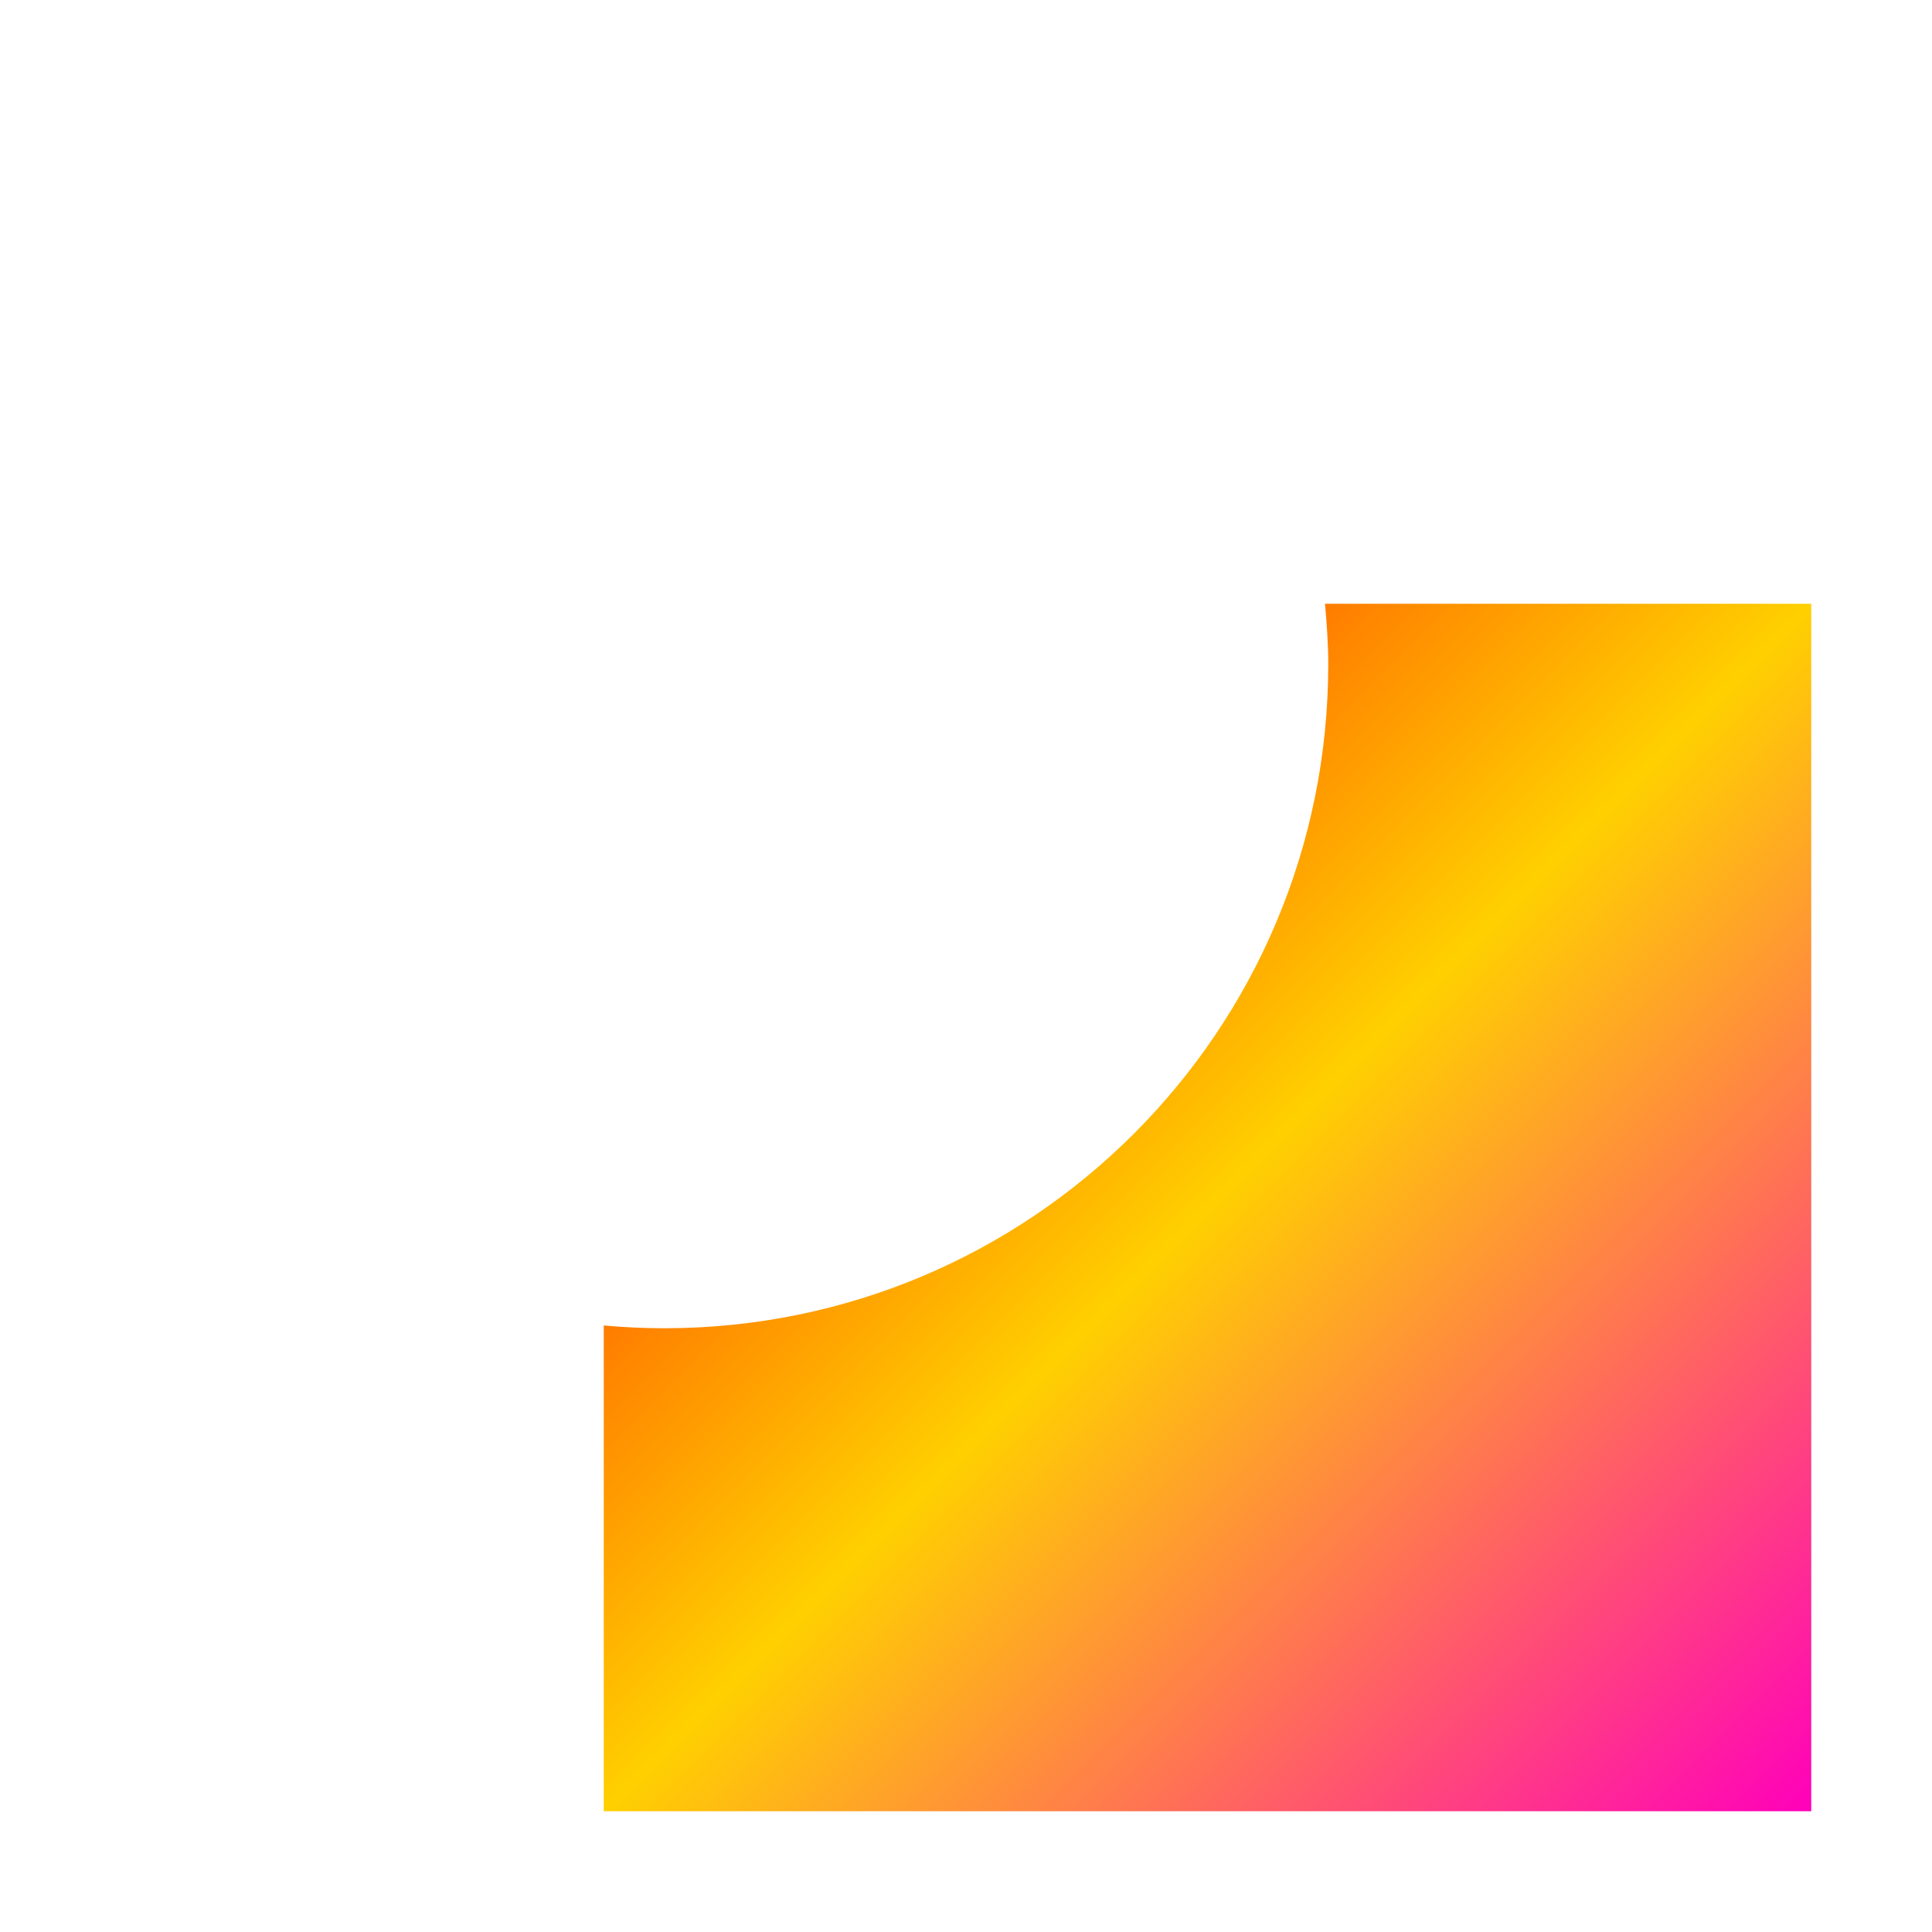 <svg xmlns="http://www.w3.org/2000/svg" xmlns:xlink="http://www.w3.org/1999/xlink" width="16" height="16" viewBox="0 0 16 16" version="1.1"><defs><linearGradient id="linear0" x1="0%" x2="100%" y1="0%" y2="100%"><stop offset="0%" style="stop-color:#ff0000; stop-opacity:1"/><stop offset="50%" style="stop-color:#ffd000; stop-opacity:1"/><stop offset="100%" style="stop-color:#ff00bb; stop-opacity:1"/></linearGradient></defs><g id="surface1"><path style=" stroke:none;fill-rule:nonzero;fill:url(#linear0);fill-opacity:1;" d="M 10.973 5 C 10.988 5.168 11 5.332 11 5.5 C 11 8.539 8.539 11 5.5 11 C 5.332 11 5.168 10.992 5 10.977 L 5 15 L 15 15 L 15 5 Z M 10.973 5 "/><use xlink:href="#surface5" mask="url(#mask0)"/></g></svg>
